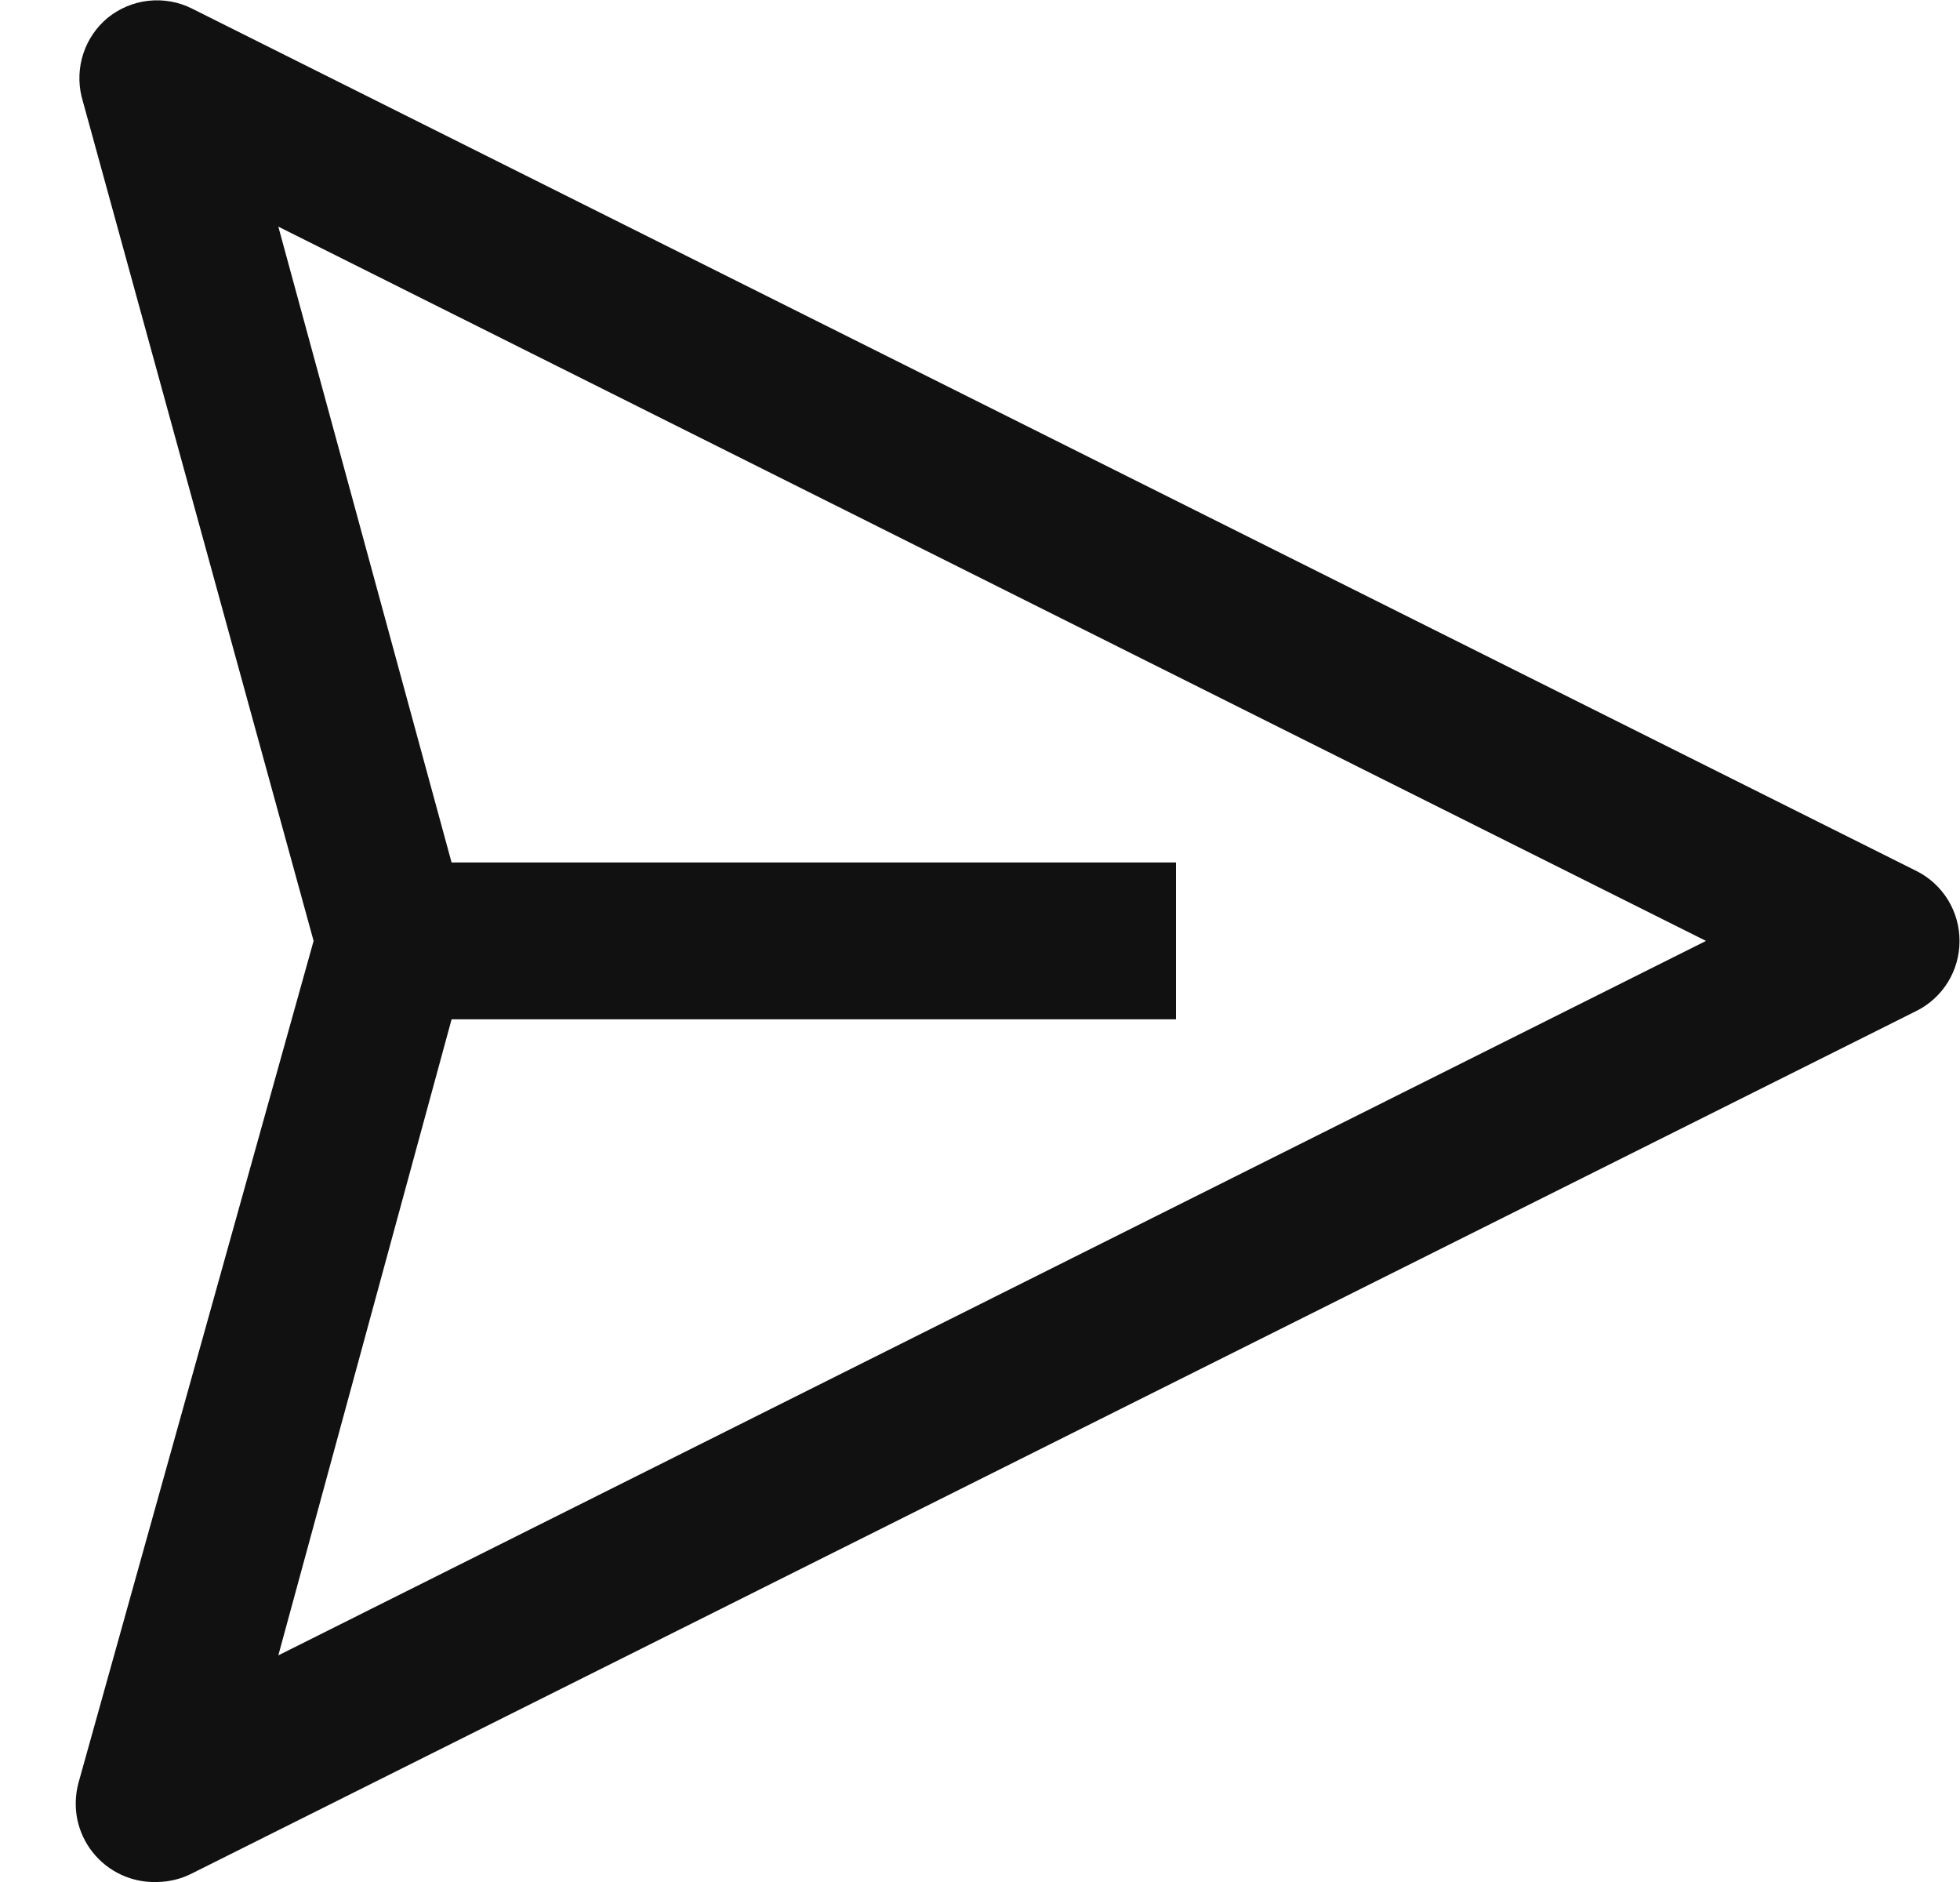 <svg width="25" height="24" viewBox="0 0 25 24" fill="none" xmlns="http://www.w3.org/2000/svg">
<path d="M24.45 11.11L2.45 0.11C2.278 0.023 2.084 -0.011 1.893 0.01C1.701 0.031 1.52 0.108 1.37 0.23C1.228 0.349 1.121 0.506 1.063 0.683C1.005 0.859 0.997 1.049 1.04 1.23L4 11.999L1 22.739C0.96 22.891 0.955 23.049 0.986 23.202C1.018 23.355 1.085 23.499 1.183 23.622C1.28 23.744 1.404 23.842 1.547 23.908C1.689 23.974 1.844 24.005 2 24C2.157 23.999 2.311 23.961 2.45 23.89L24.45 12.889C24.614 12.806 24.752 12.678 24.848 12.521C24.944 12.364 24.994 12.184 24.994 11.999C24.994 11.816 24.944 11.635 24.848 11.478C24.752 11.321 24.614 11.193 24.45 11.11ZM3.55 21.11L5.76 12.999H15V10.999H5.76L3.55 2.89L21.76 11.999L3.55 21.11Z" fill="#111111"/>
</svg>
